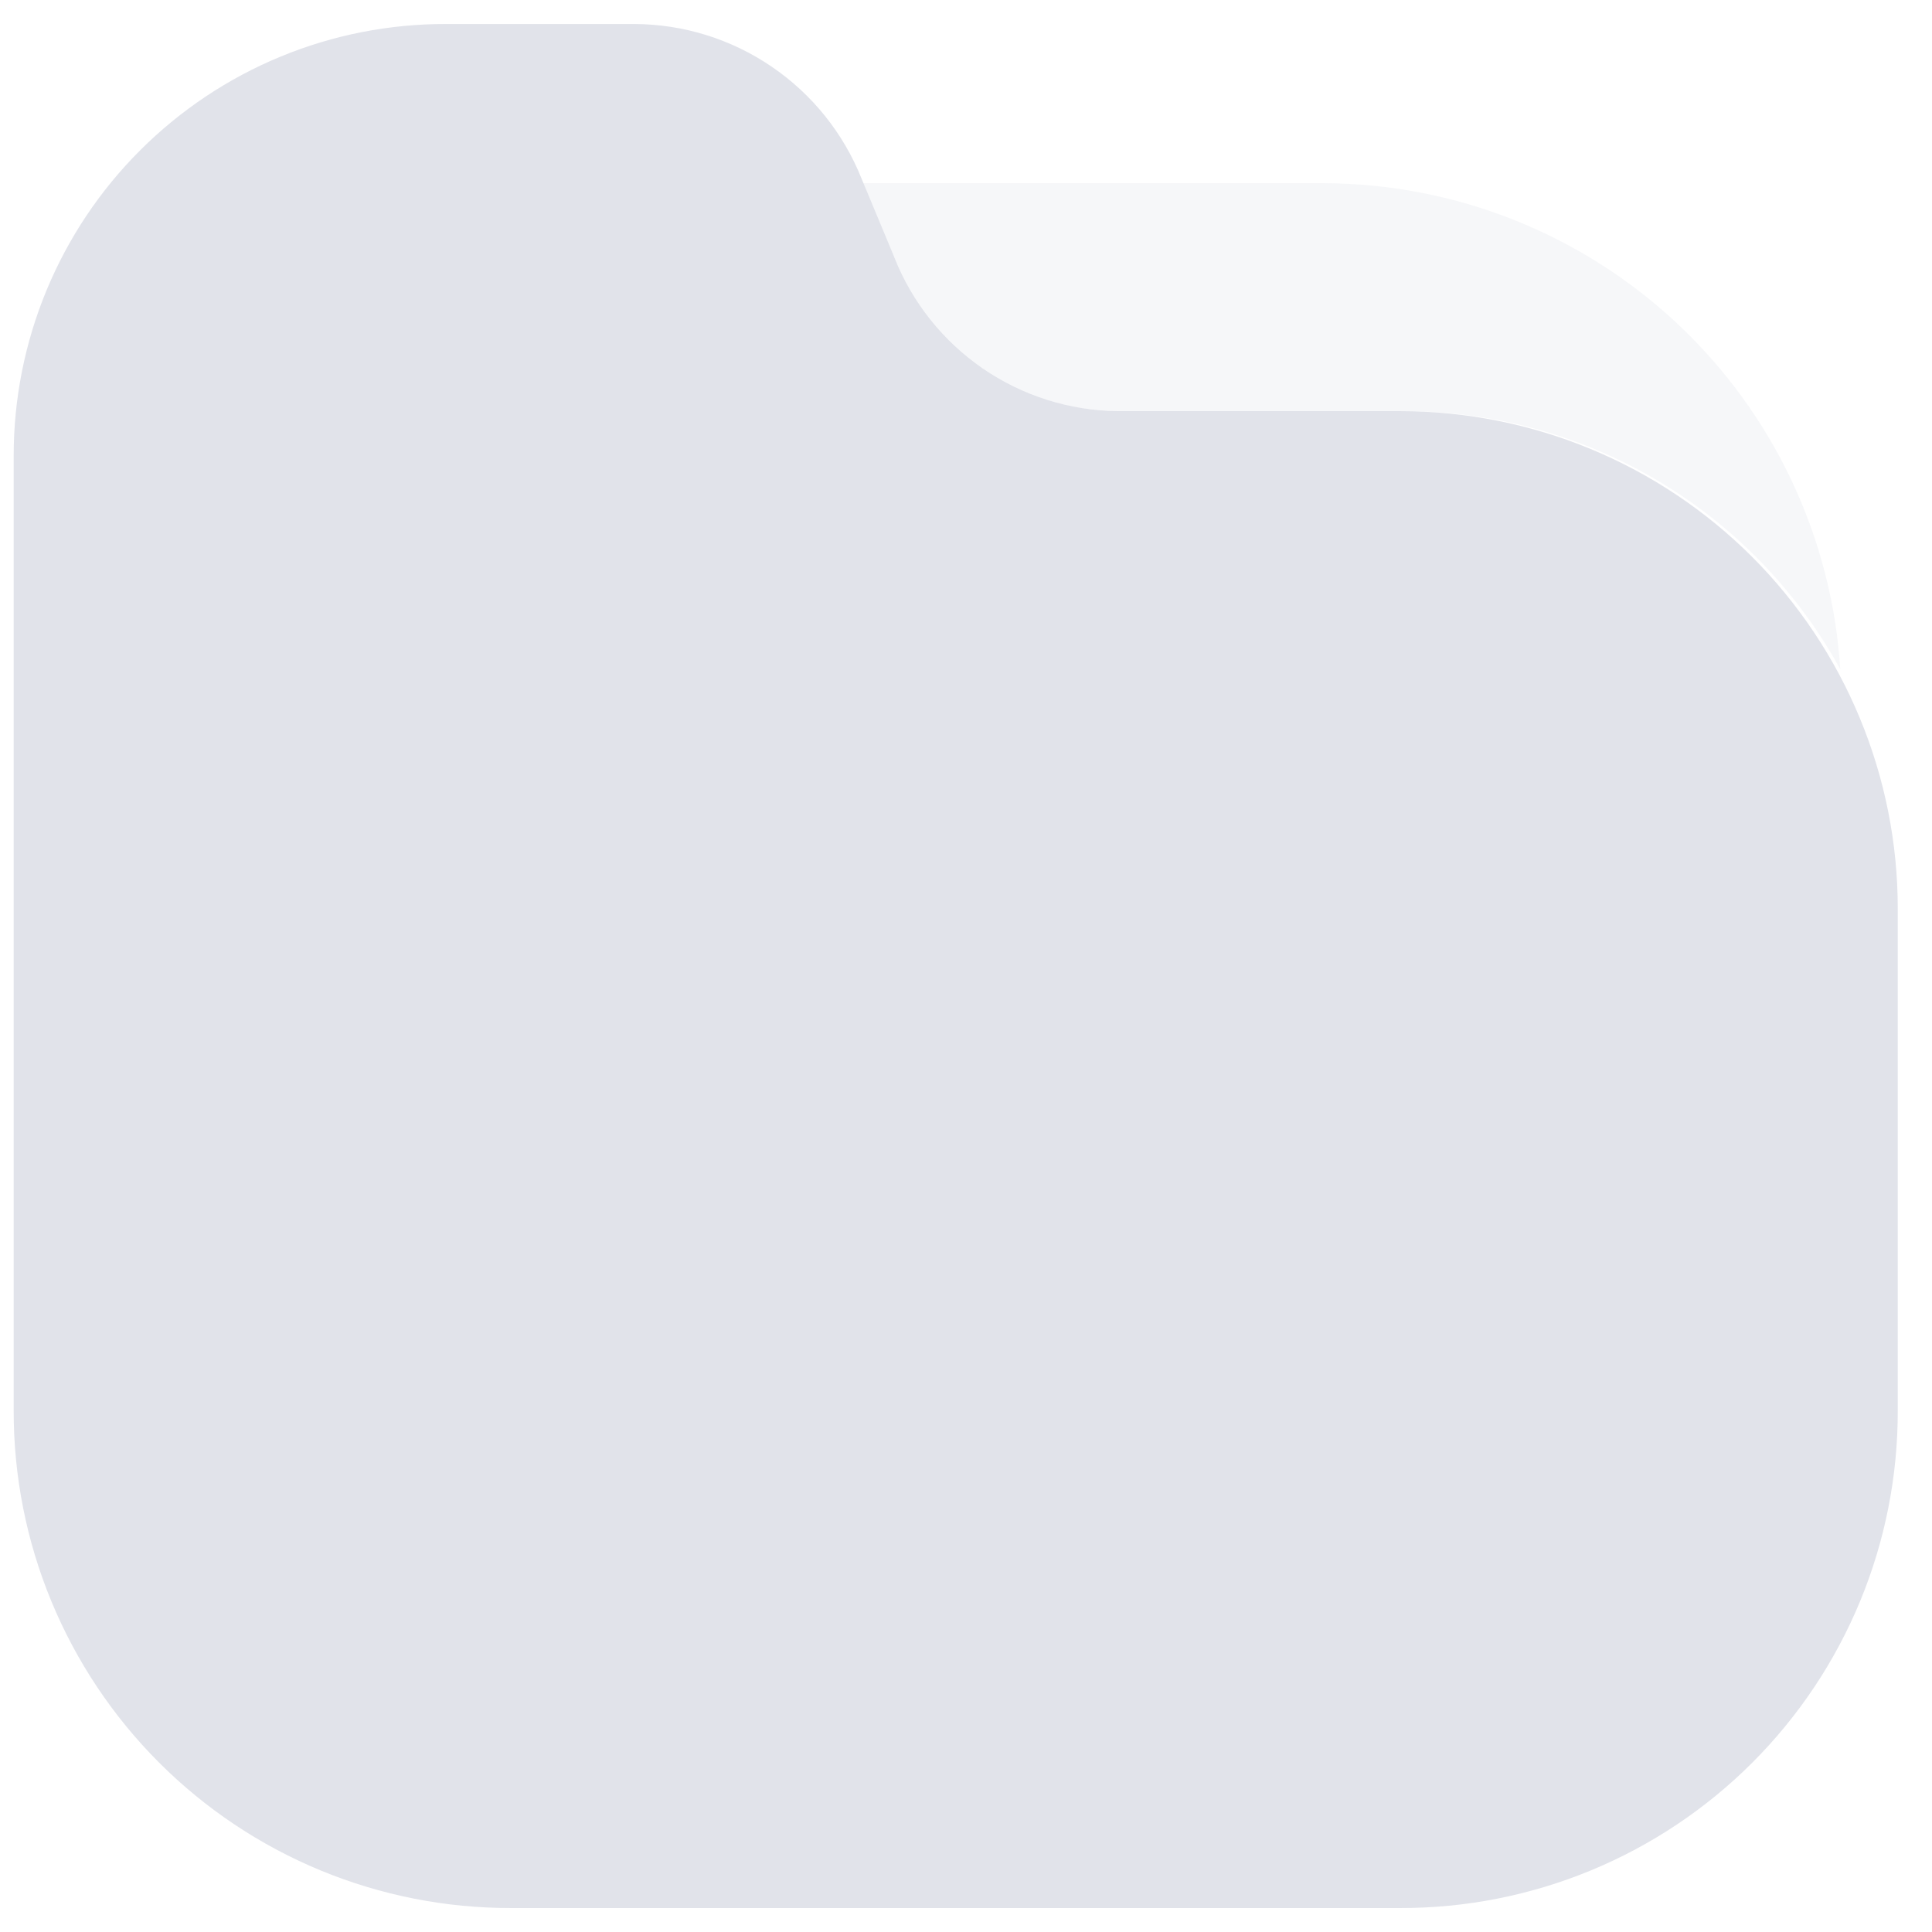 <svg width="47" height="47" viewBox="0 0 47 47" fill="none" xmlns="http://www.w3.org/2000/svg">
<path opacity="0.3" d="M21.76 6.267C22.198 7.373 22.96 8.321 23.945 8.987C24.93 9.654 26.094 10.008 27.283 10.002H34.158C36.327 10.002 38.456 10.585 40.323 11.689C42.19 12.794 43.725 14.38 44.769 16.282C44.565 13.082 43.151 10.079 40.815 7.883C38.478 5.687 35.394 4.462 32.187 4.457H20.958L21.76 6.267Z" fill="#E1E3EA"/>
<path d="M21.76 6.267L20.958 4.342C20.516 3.237 19.754 2.289 18.77 1.62C17.787 0.95 16.625 0.589 15.435 0.584H10.852C9.472 0.581 8.104 0.85 6.828 1.376C5.552 1.902 4.393 2.675 3.416 3.65C2.438 4.624 1.663 5.783 1.134 7.057C0.606 8.332 0.333 9.699 0.333 11.079V34.317C0.33 35.907 0.641 37.481 1.248 38.951C1.855 40.42 2.746 41.755 3.871 42.88C4.995 44.004 6.33 44.895 7.799 45.502C9.269 46.109 10.843 46.42 12.433 46.417H34.067C35.656 46.42 37.231 46.109 38.701 45.502C40.17 44.895 41.505 44.004 42.629 42.88C43.754 41.755 44.645 40.42 45.252 38.951C45.859 37.481 46.17 35.907 46.167 34.317V22.102C46.167 20.513 45.854 18.94 45.245 17.472C44.638 16.004 43.746 14.67 42.623 13.546C41.499 12.423 40.165 11.531 38.697 10.923C37.229 10.315 35.656 10.002 34.067 10.002H27.192C26.018 9.989 24.874 9.627 23.907 8.962C22.94 8.296 22.192 7.358 21.76 6.267Z" fill="#E1E3EA"/>
</svg>
